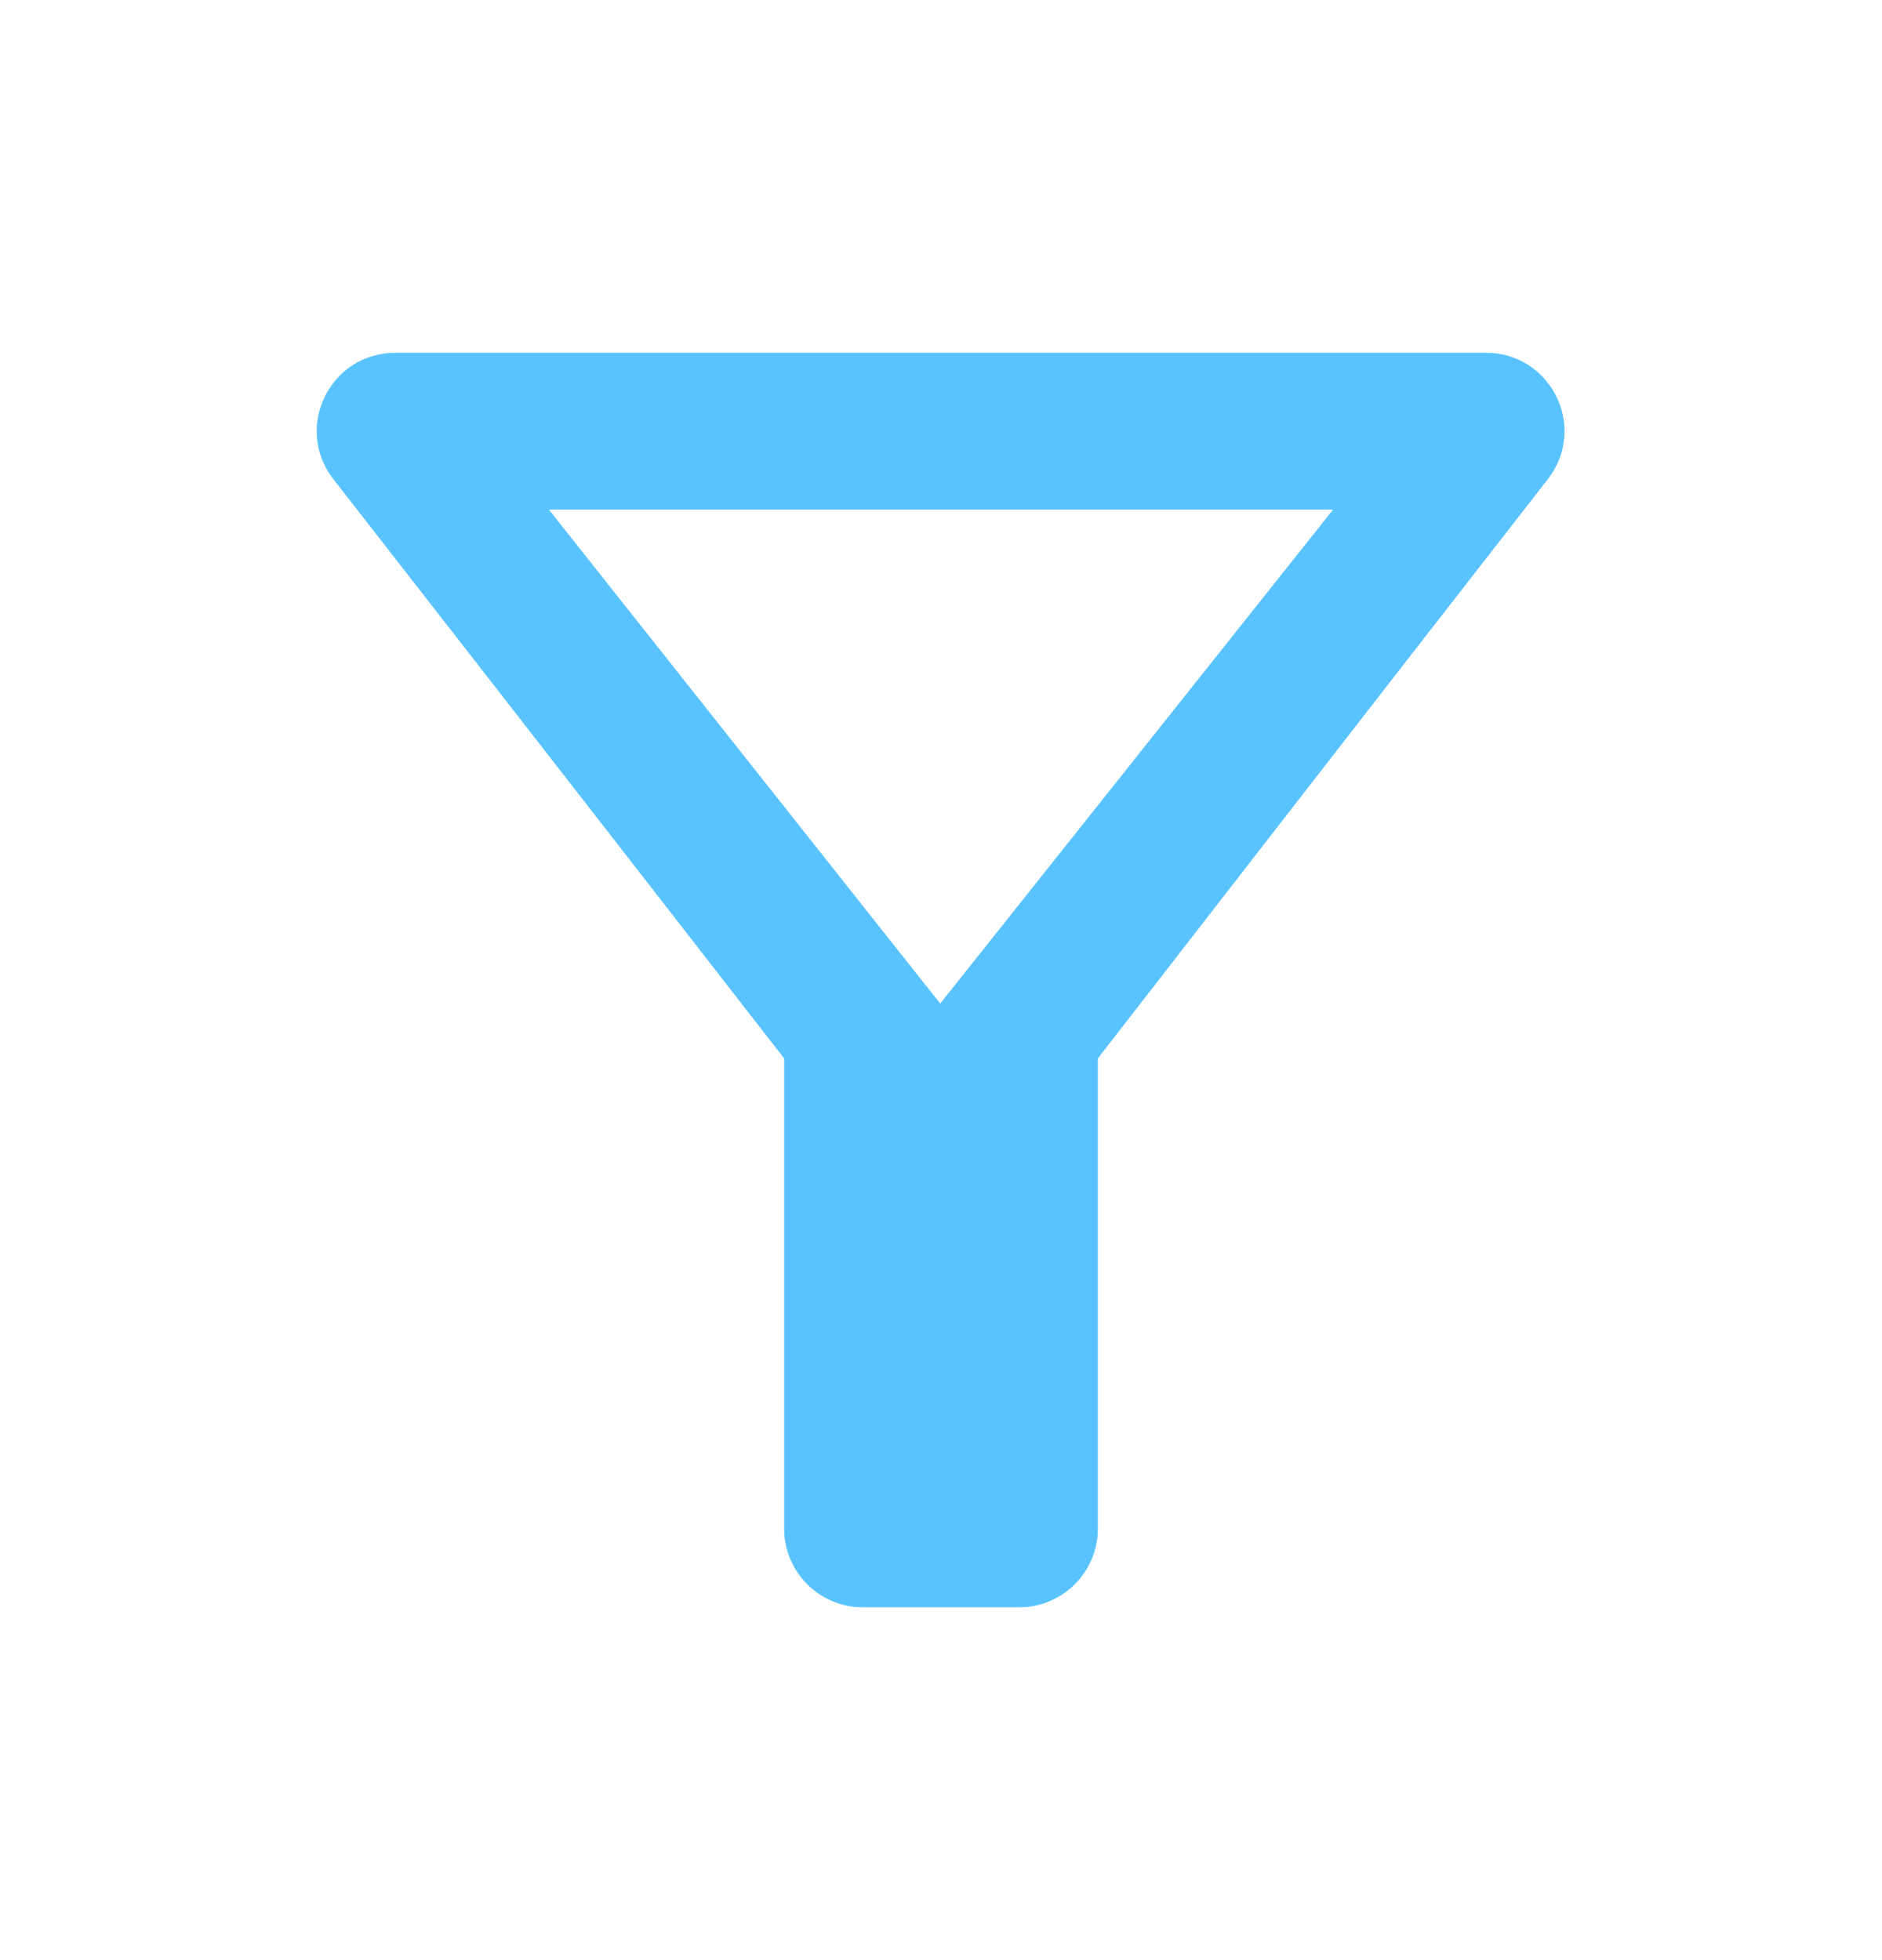 <svg xmlns="http://www.w3.org/2000/svg" width="24" height="25" viewBox="0 0 24 25" fill="none">
  <path d="M7 6.5H17L11.99 12.8L7 6.5ZM4.25 6.11C6.27 8.7 10 13.5 10 13.5V19.5C10 20.05 10.45 20.5 11 20.5H13C13.55 20.5 14 20.05 14 19.5V13.5C14 13.5 17.72 8.7 19.74 6.11C20.25 5.45 19.78 4.5 18.95 4.5H5.04C4.21 4.5 3.74 5.45 4.25 6.11Z" fill="#59C3FF"/>
</svg>
